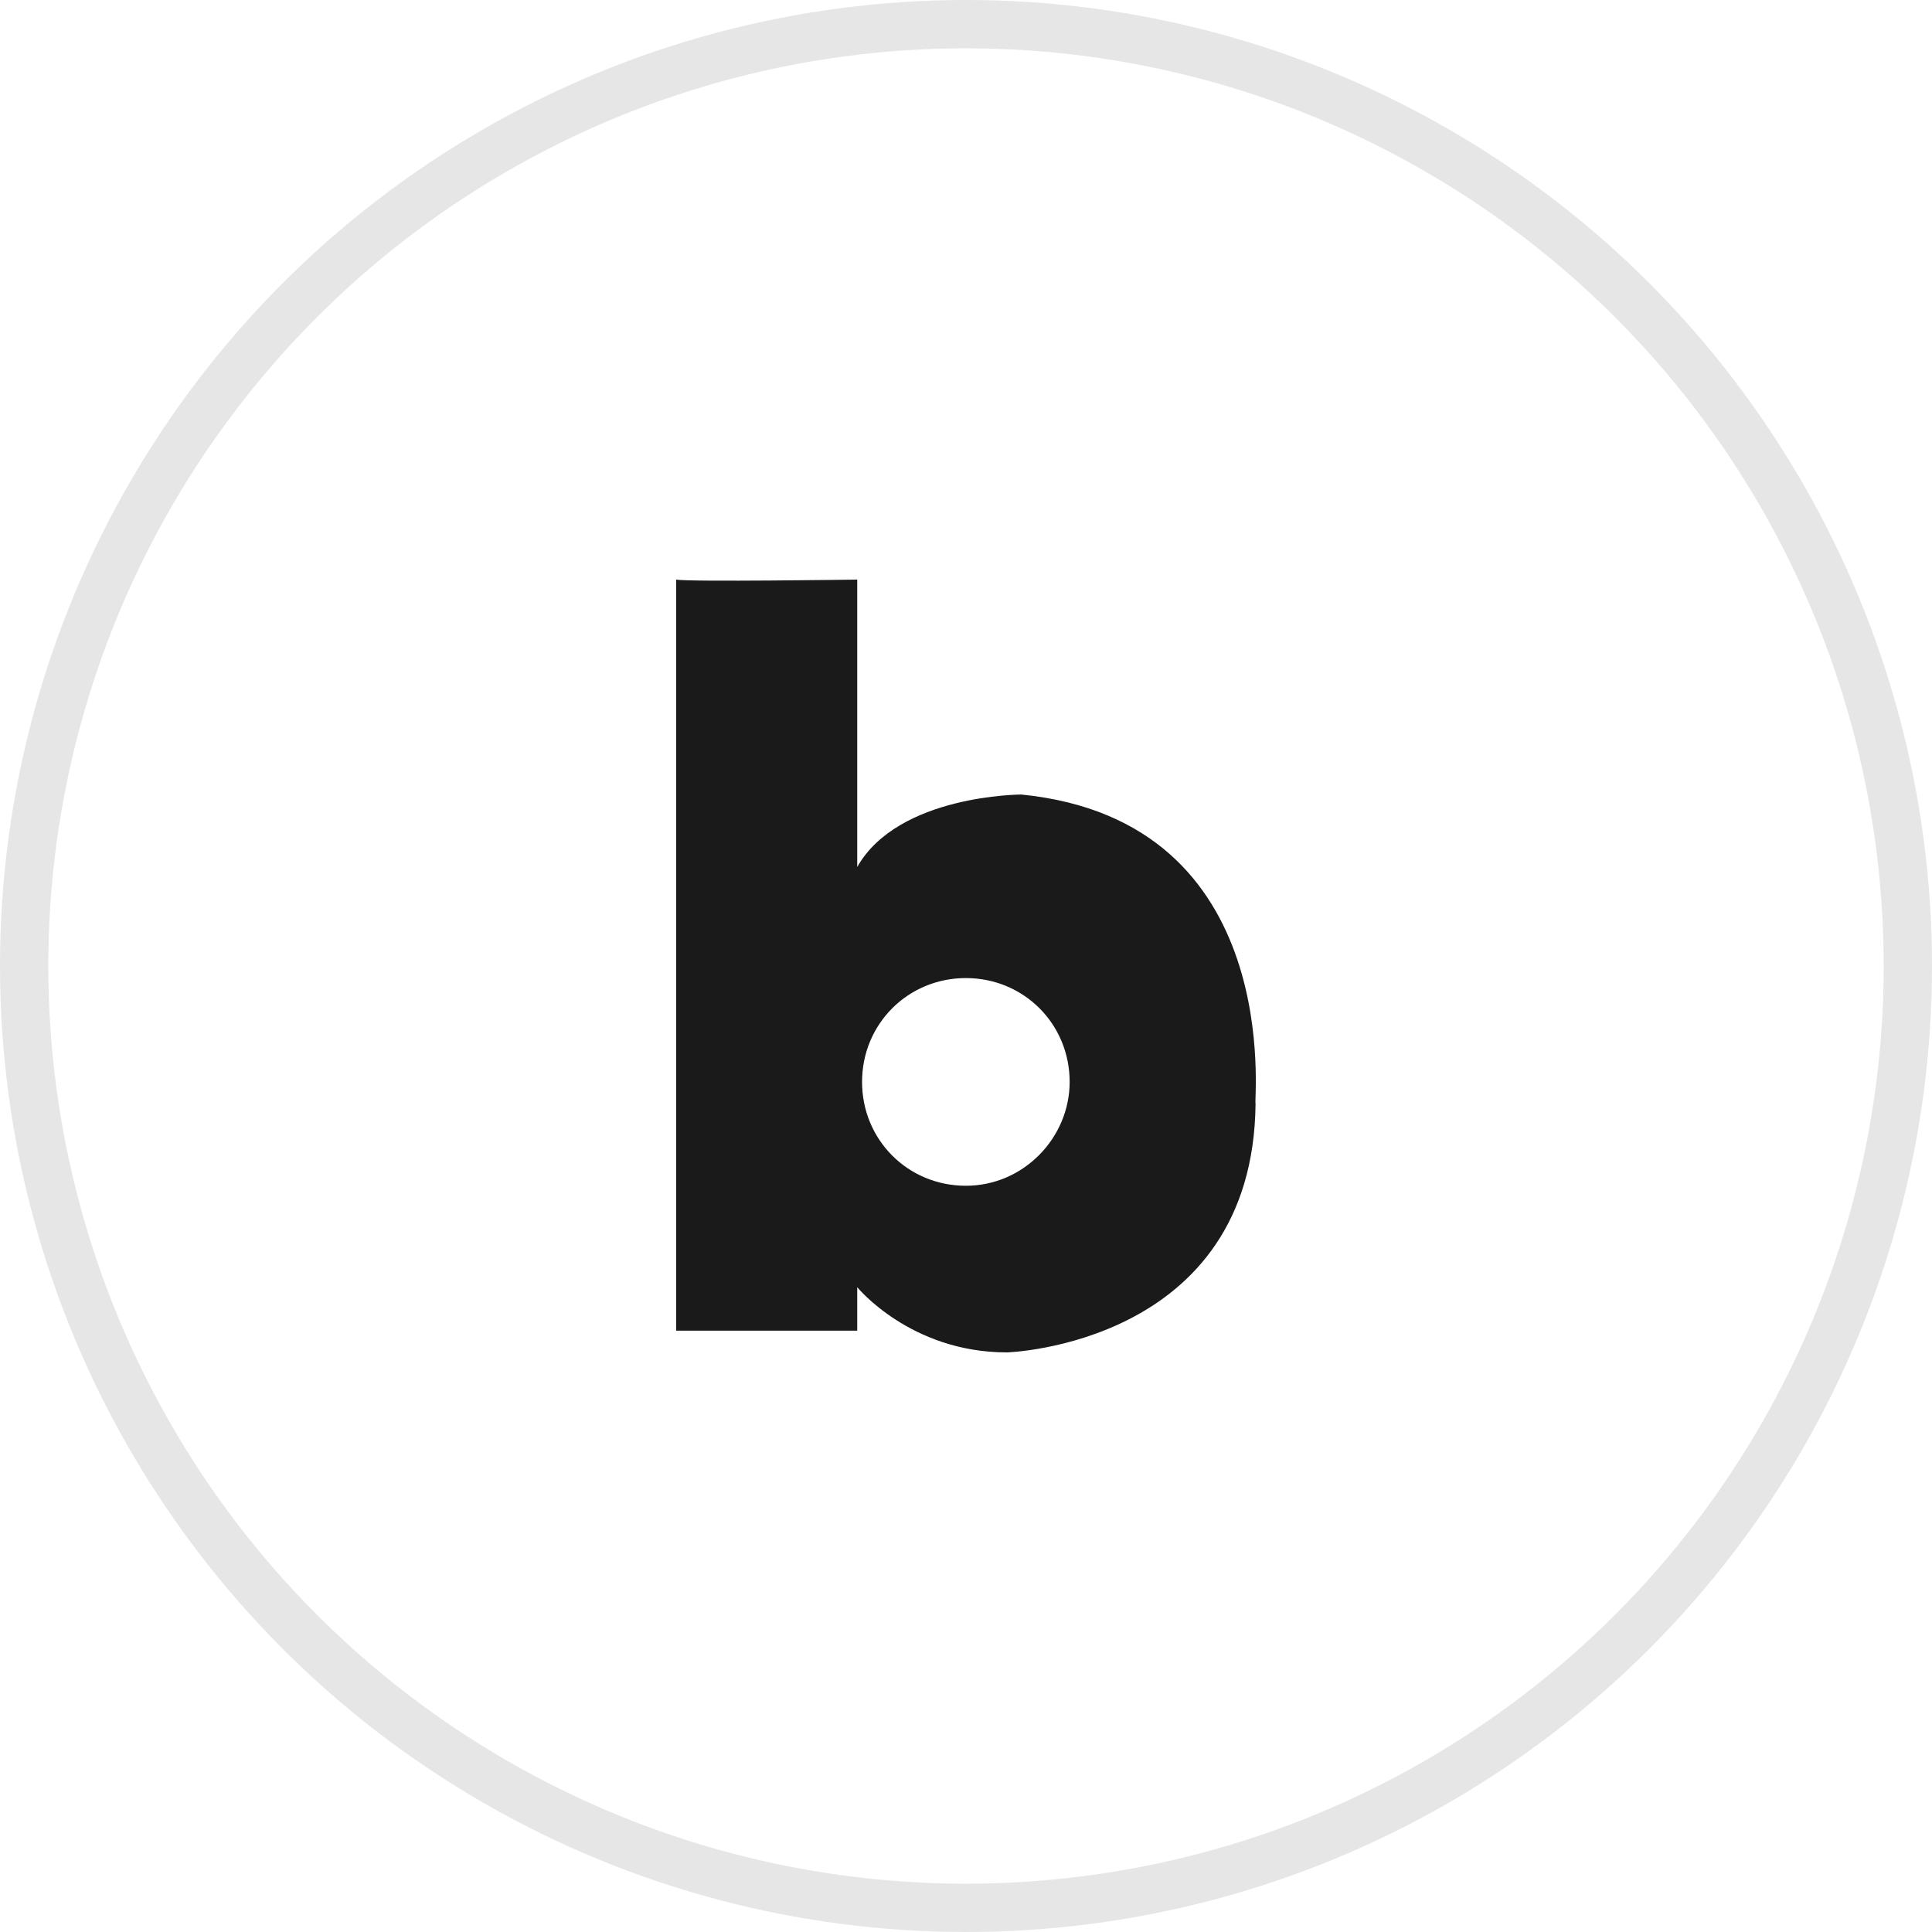 <svg width="40" height="40" viewBox="0 0 40 40" fill="none" xmlns="http://www.w3.org/2000/svg">
<circle cx="20" cy="20" r="19.5" stroke="#E6E6E6"/>
<path d="M21.147 16.45C21.147 16.45 18.598 16.45 17.748 17.95V12C17.748 12 14.25 12.05 14 12V27.55H17.748V26.65C17.748 26.65 18.848 28 20.847 28C20.847 28 25.945 27.85 25.995 22.85C25.945 22.85 26.644 17 21.147 16.45ZM19.997 24.55C18.798 24.55 17.848 23.6 17.848 22.4C17.848 21.2 18.798 20.25 19.997 20.25C21.197 20.25 22.146 21.2 22.146 22.4C22.146 23.55 21.197 24.55 19.997 24.55Z" fill="#1A1A1A"/>
</svg>
